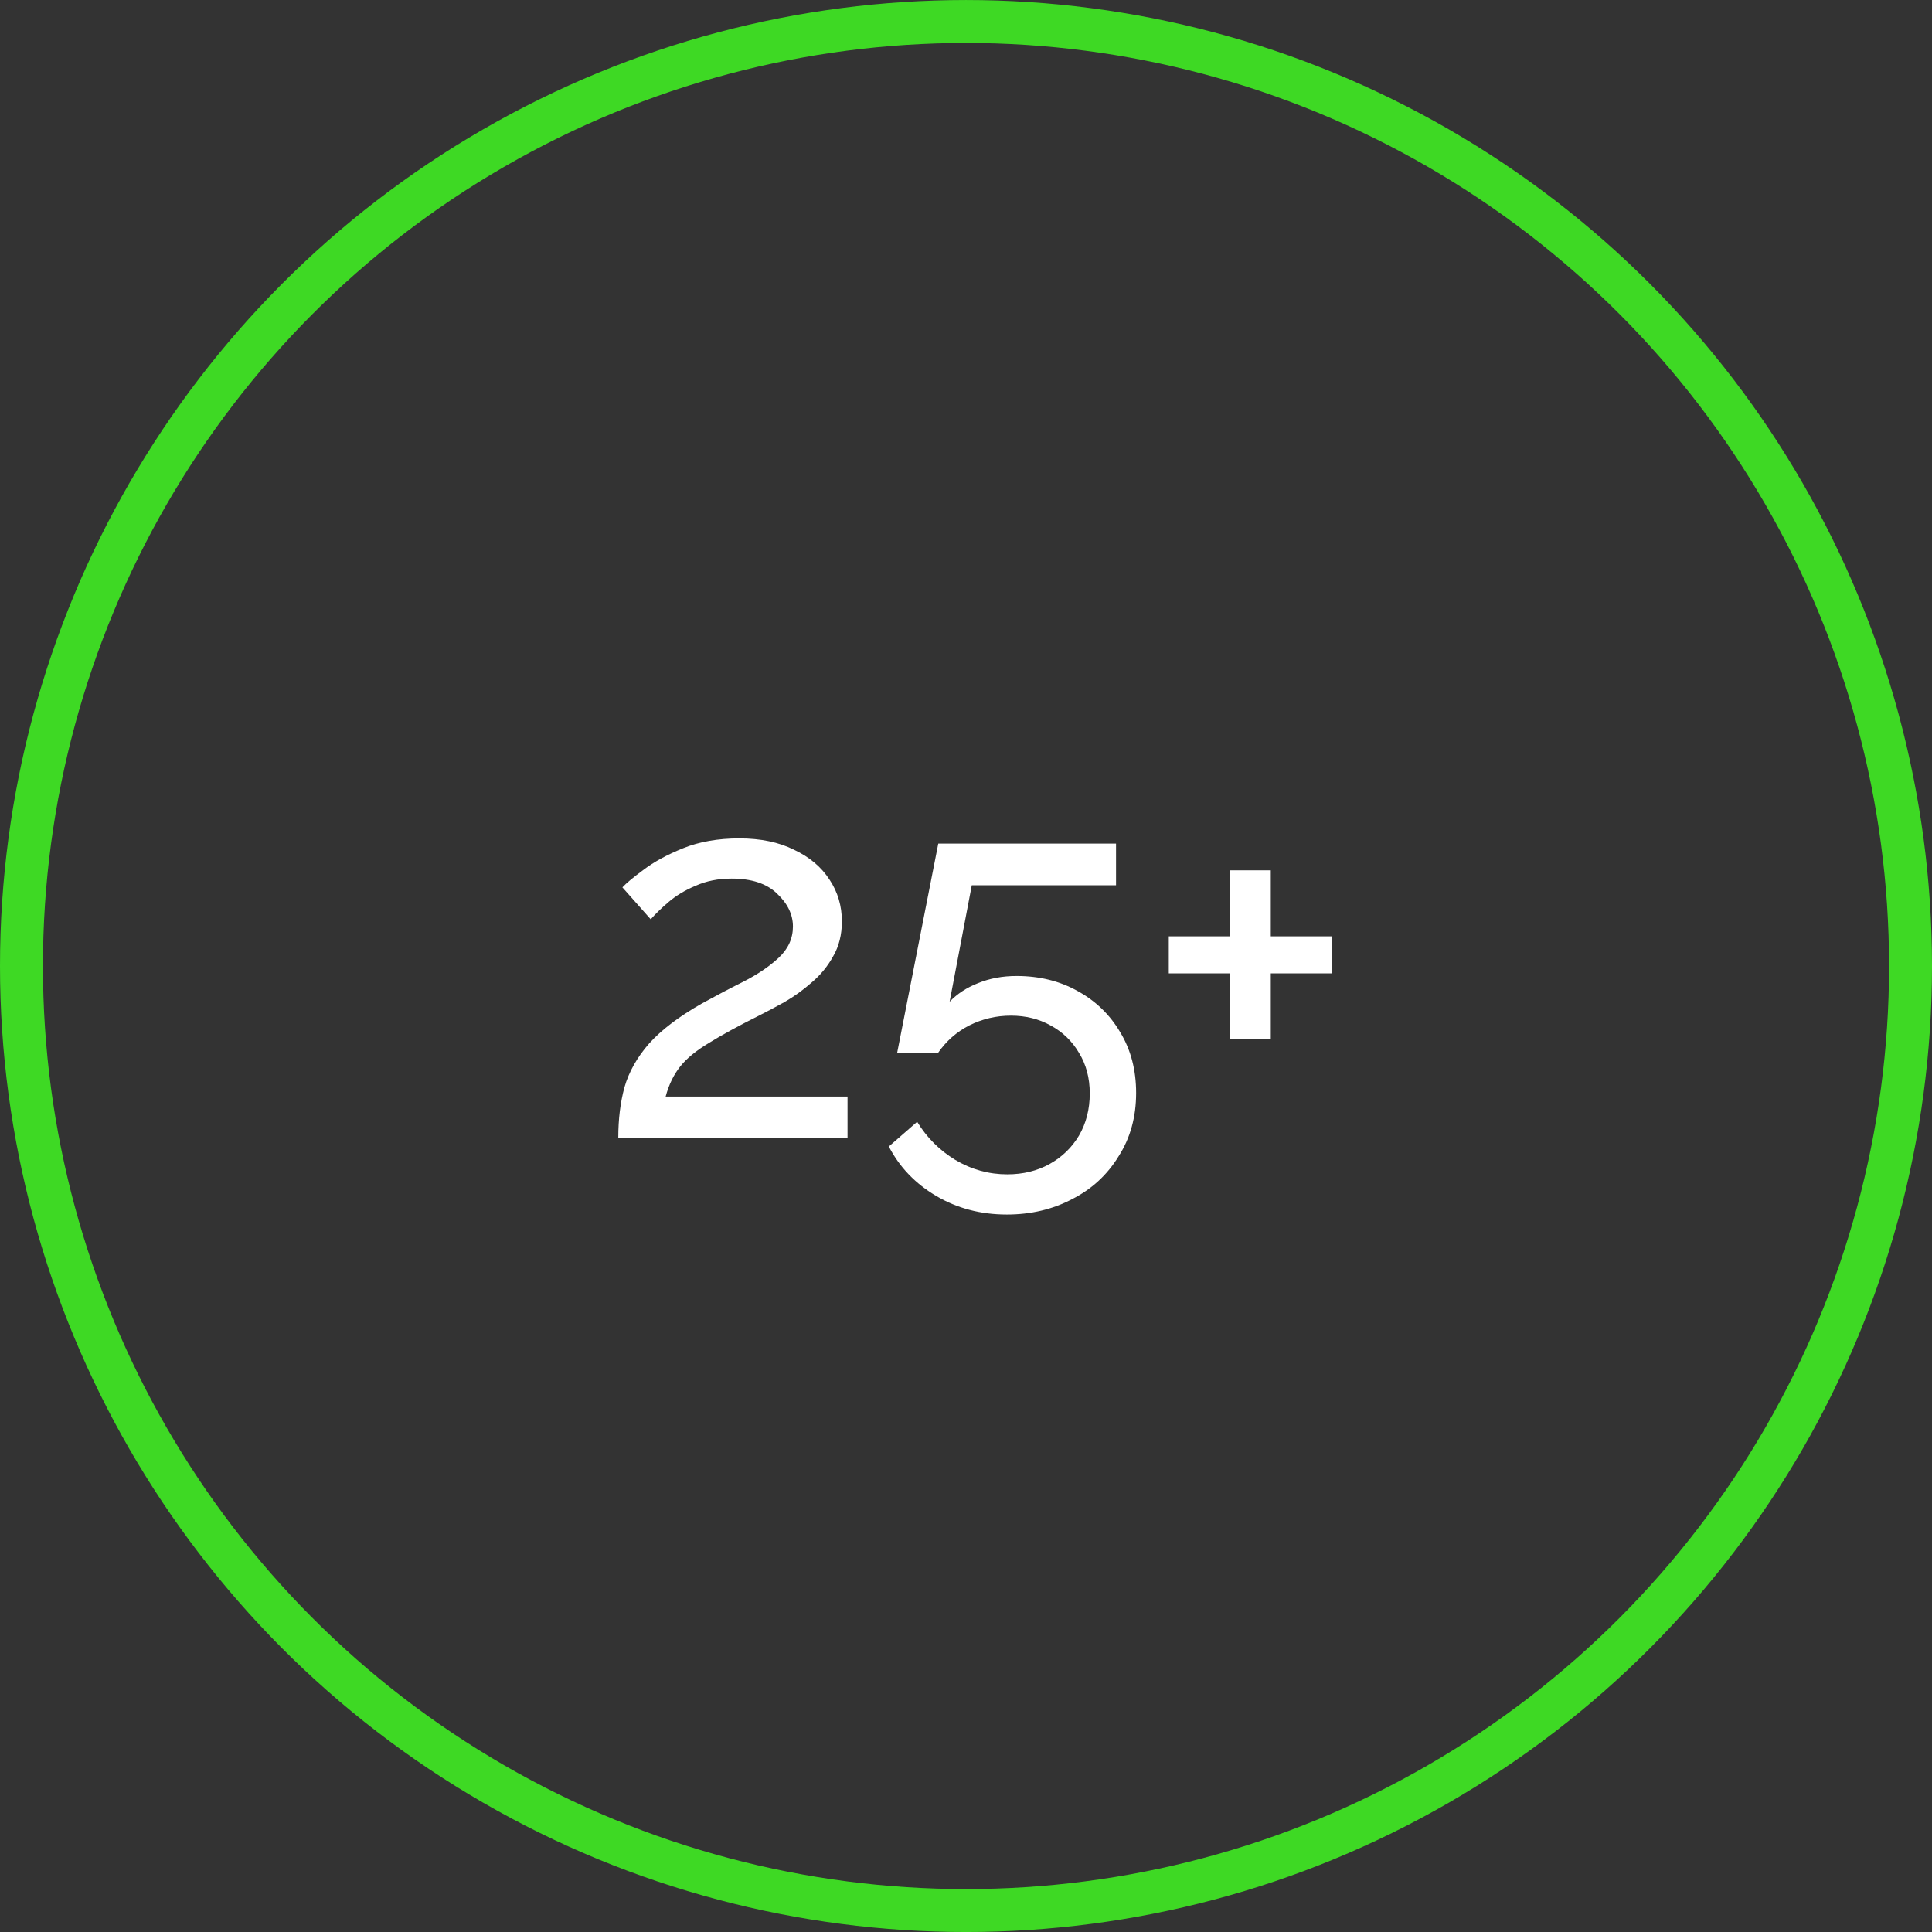<svg width="90" height="90" viewBox="0 0 90 90" fill="none" xmlns="http://www.w3.org/2000/svg">
<rect x="0" y="0" width="90" height="90" fill="#333333" stroke="none"/>
<circle cx="45" cy="45.001" r="44" stroke="#3ED924" stroke-width="2"/>
<path d="M28.802 53.001C28.802 52.136 28.898 51.352 29.09 50.648C29.297 49.928 29.681 49.248 30.241 48.608C30.817 47.968 31.642 47.344 32.714 46.736C33.353 46.385 33.993 46.048 34.633 45.728C35.289 45.392 35.834 45.025 36.266 44.624C36.714 44.209 36.938 43.721 36.938 43.16C36.938 42.6 36.69 42.089 36.194 41.624C35.714 41.16 35.01 40.928 34.081 40.928C33.458 40.928 32.898 41.041 32.401 41.264C31.905 41.472 31.482 41.728 31.13 42.032C30.794 42.321 30.521 42.584 30.314 42.825L28.994 41.337C29.169 41.145 29.497 40.873 29.977 40.52C30.457 40.153 31.073 39.816 31.826 39.513C32.578 39.209 33.45 39.056 34.441 39.056C35.434 39.056 36.282 39.233 36.986 39.584C37.706 39.92 38.258 40.385 38.642 40.977C39.026 41.553 39.218 42.2 39.218 42.92C39.218 43.544 39.081 44.089 38.809 44.553C38.553 45.017 38.218 45.425 37.801 45.776C37.401 46.129 36.977 46.432 36.529 46.688C36.097 46.928 35.706 47.136 35.353 47.312C34.394 47.792 33.617 48.217 33.026 48.584C32.434 48.937 31.985 49.304 31.681 49.688C31.378 50.072 31.154 50.536 31.009 51.081H39.481V53.001H28.802ZM46.901 56.577C45.685 56.577 44.589 56.288 43.613 55.712C42.637 55.136 41.901 54.368 41.405 53.408L42.725 52.257C43.173 52.992 43.765 53.584 44.501 54.032C45.253 54.48 46.061 54.705 46.925 54.705C47.661 54.705 48.317 54.544 48.893 54.224C49.469 53.904 49.925 53.465 50.261 52.904C50.597 52.328 50.765 51.672 50.765 50.937C50.765 50.217 50.597 49.584 50.261 49.041C49.941 48.496 49.501 48.072 48.941 47.769C48.397 47.465 47.781 47.312 47.093 47.312C46.405 47.312 45.757 47.465 45.149 47.769C44.557 48.072 44.069 48.505 43.685 49.065H41.789L43.709 39.297H51.989V41.24H45.269L44.237 46.664C44.589 46.297 45.029 46.008 45.557 45.8C46.101 45.577 46.701 45.465 47.357 45.465C48.413 45.465 49.357 45.697 50.189 46.16C51.037 46.624 51.701 47.264 52.181 48.081C52.677 48.897 52.925 49.84 52.925 50.913C52.925 52.032 52.653 53.017 52.109 53.864C51.581 54.728 50.861 55.392 49.949 55.856C49.037 56.337 48.021 56.577 46.901 56.577ZM62.03 43.617V45.344H59.198V48.416H57.278V45.344H54.446V43.617H57.278V40.544H59.198V43.617H62.03Z" fill="white"/>
</svg>
